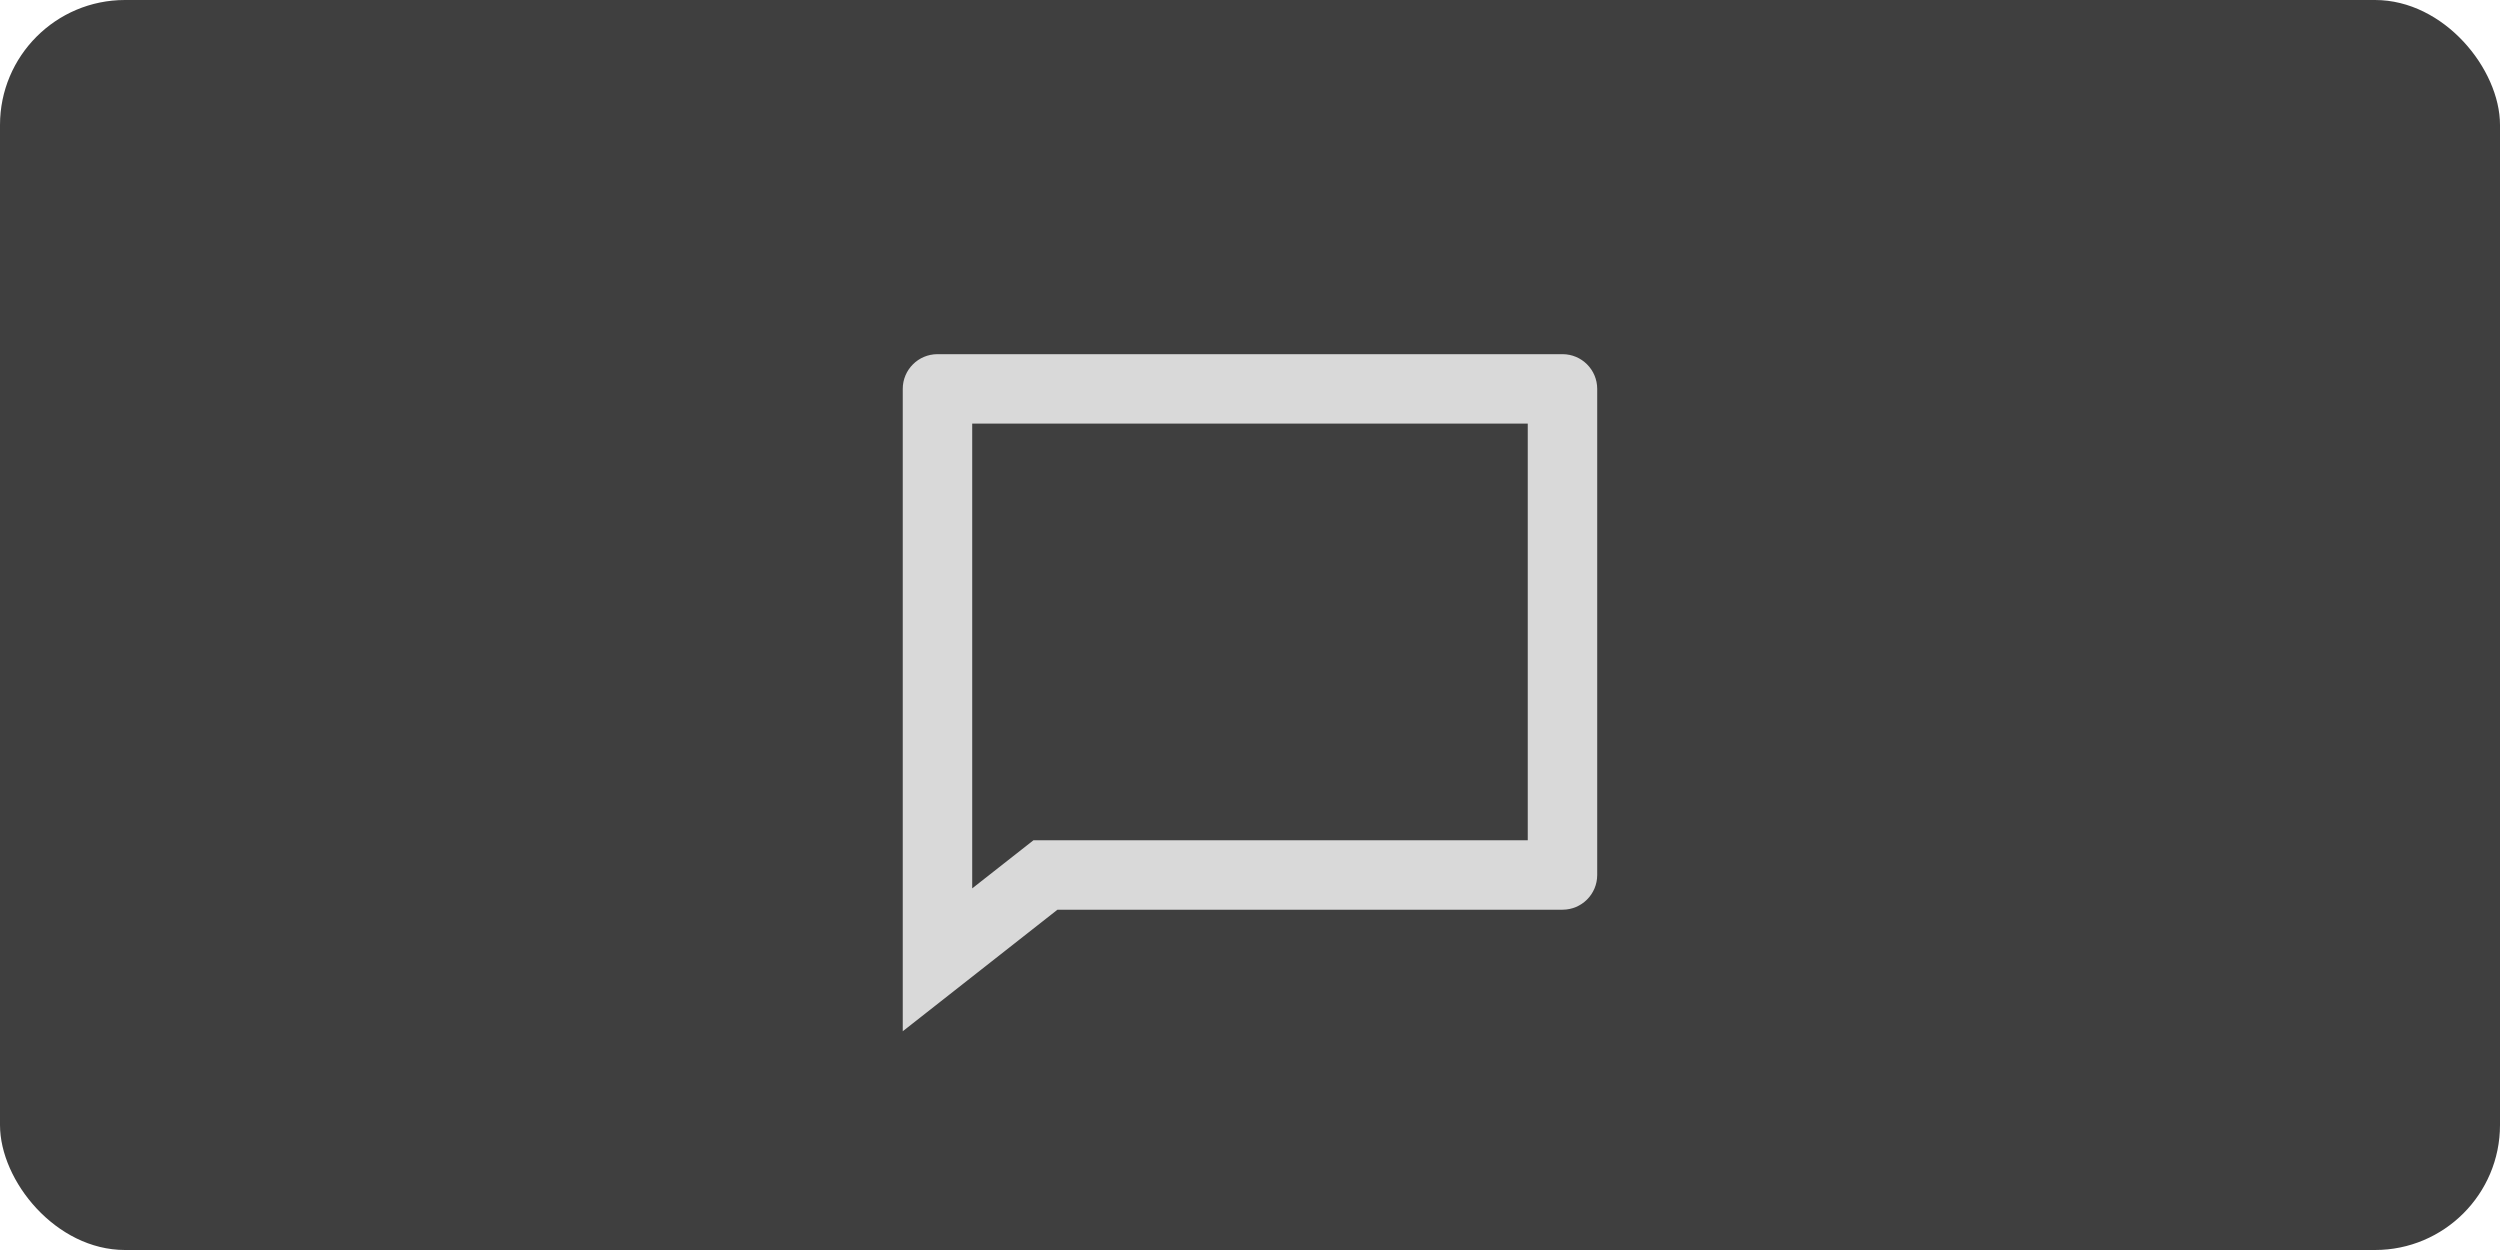 <svg width="60" height="30" viewBox="0 0 60 30" fill="none" xmlns="http://www.w3.org/2000/svg">
<rect width="60" height="30" rx="3" fill="#3F3F3F"/>
<path d="M24.802 20.167H36.666V10.167H23.333V21.321L24.802 20.167ZM25.379 21.833L21.666 24.75V9.333C21.666 8.873 22.04 8.5 22.5 8.5H37.5C37.96 8.5 38.333 8.873 38.333 9.333V21C38.333 21.46 37.96 21.833 37.5 21.833H25.379Z" fill="#D9D9D9"/>
</svg>
